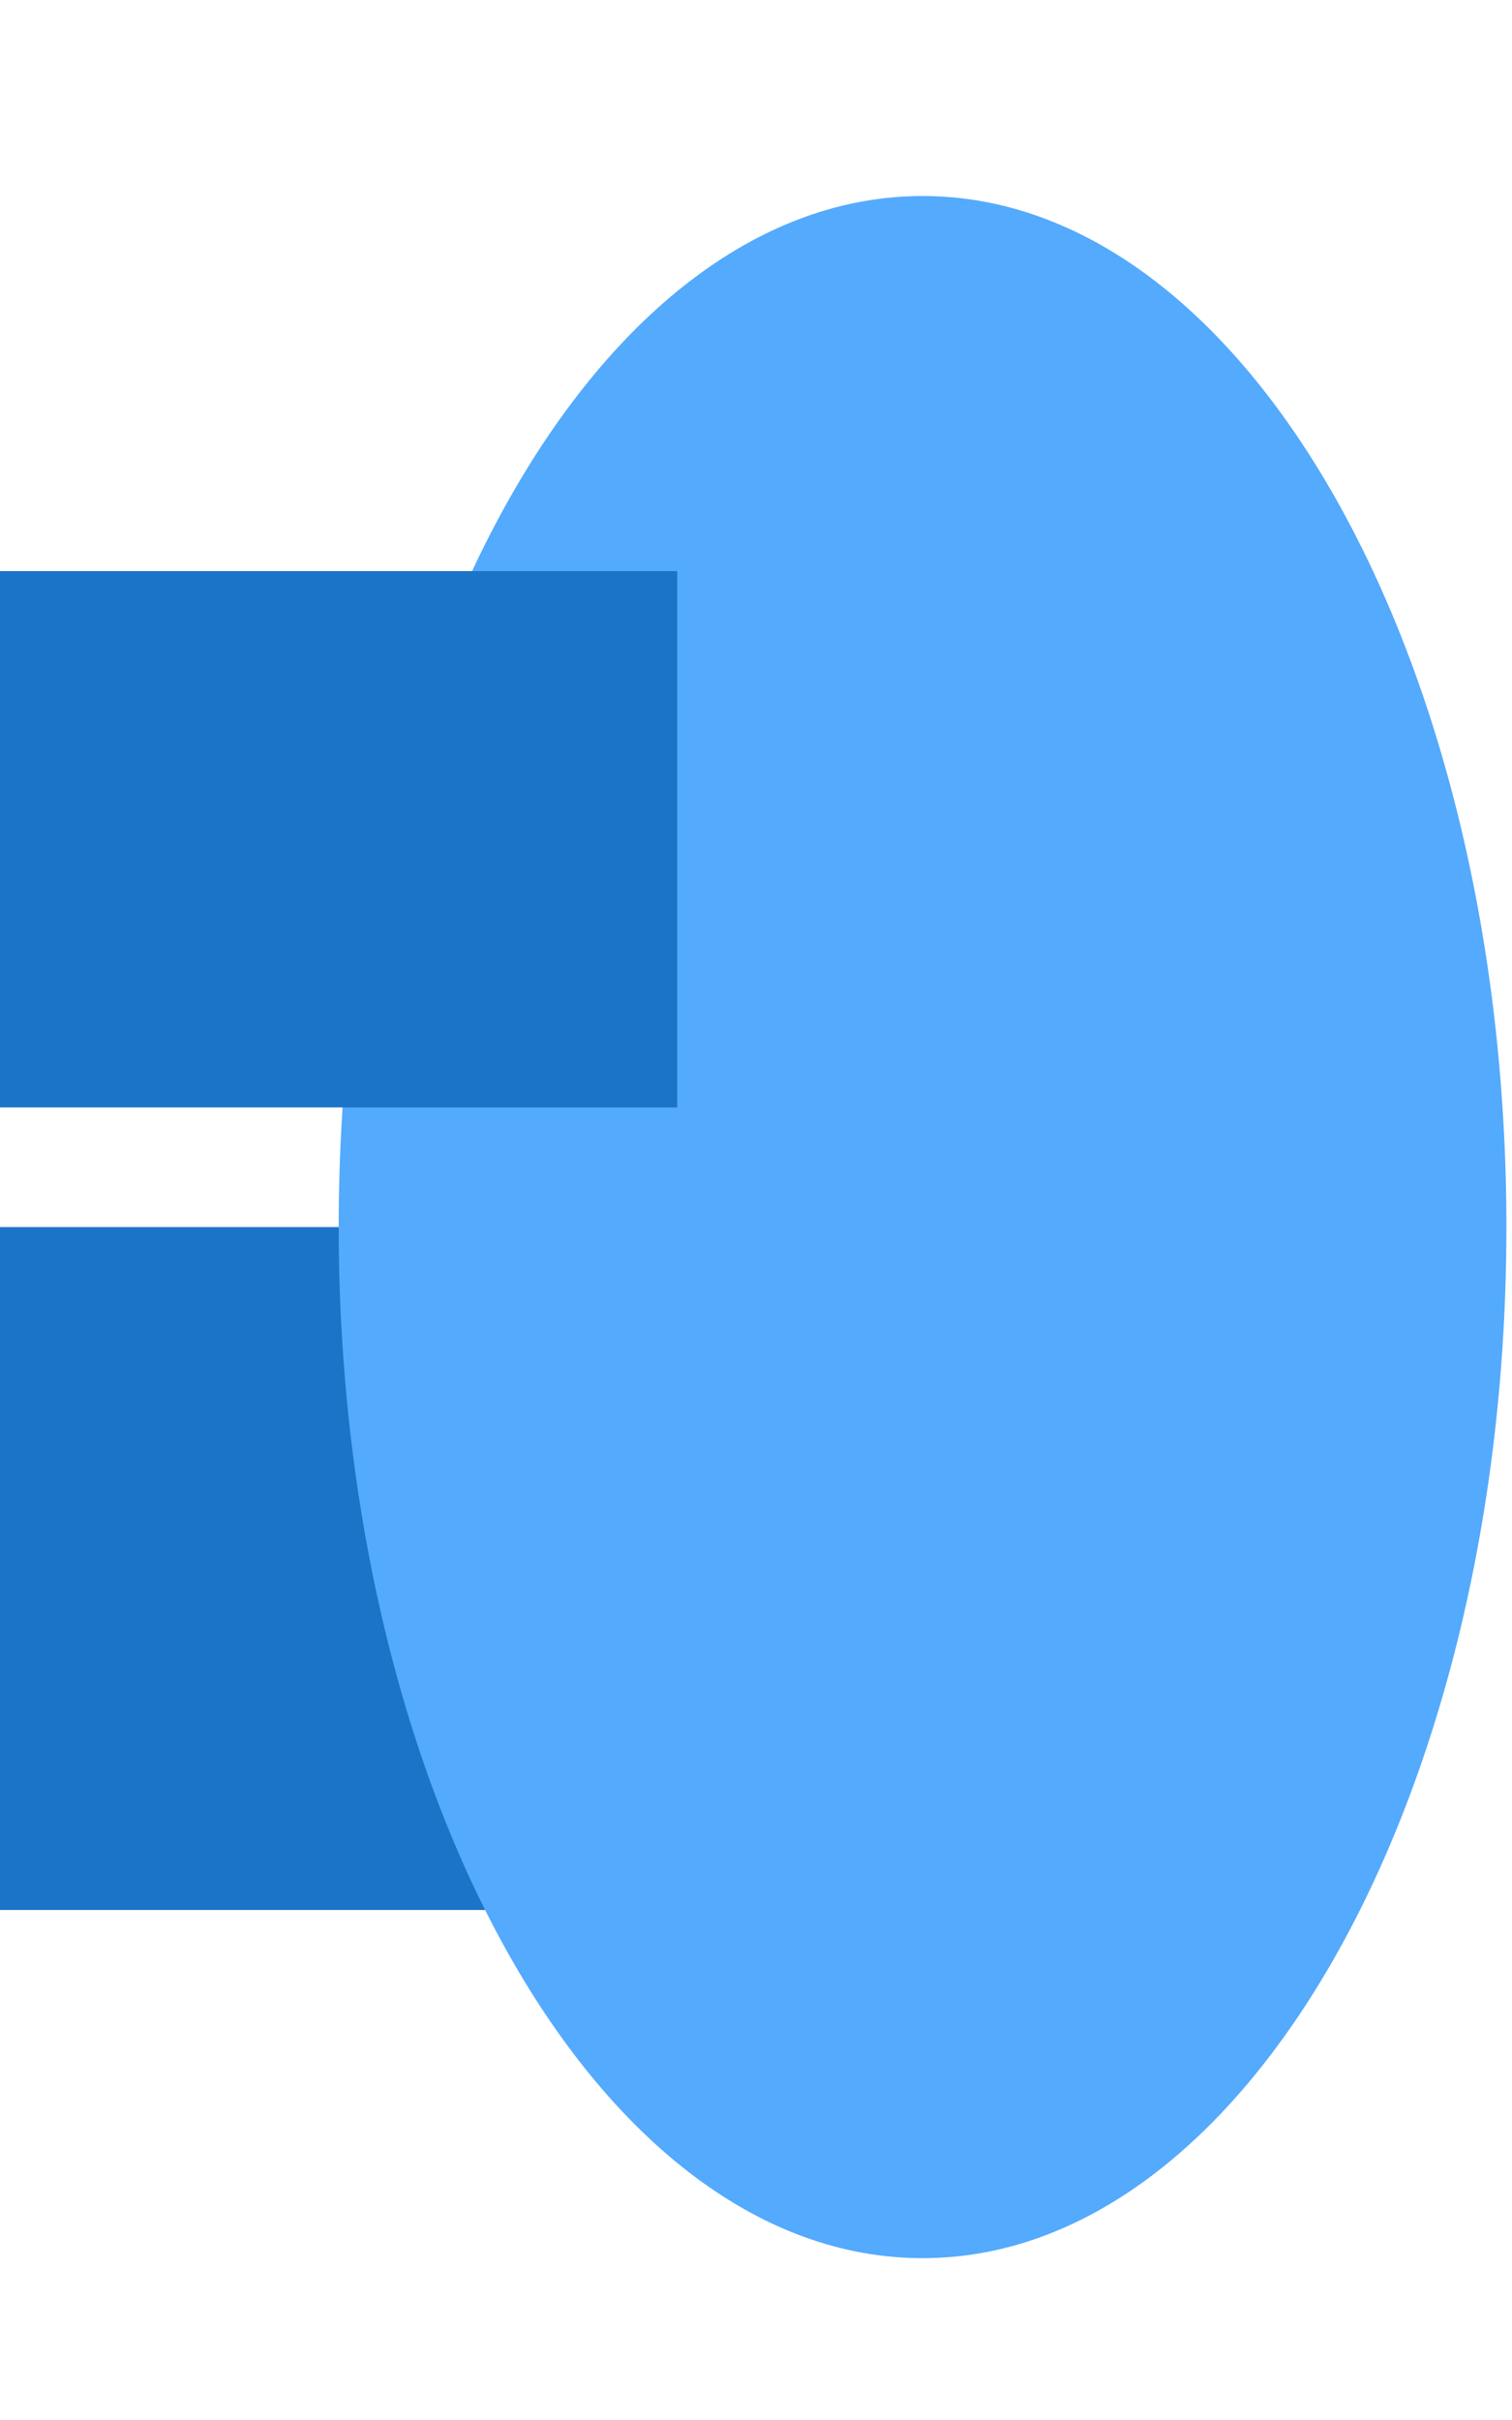 <svg width="10" height="16" viewBox="0 0 10 16" fill="none" xmlns="http://www.w3.org/2000/svg">
<path d="M5.703 8.113H0V12.628H5.703V8.113Z" fill="#1C74C9"/>
<path d="M6.102 14.93C8.234 14.93 9.963 11.878 9.963 8.113C9.963 4.348 8.234 1.296 6.102 1.296C3.969 1.296 2.24 4.348 2.24 8.113C2.24 11.878 3.969 14.93 6.102 14.93Z" fill="#54AAFD"/>
<path d="M4.479 3.776H0V7.322H4.479V3.776Z" fill="#1C74C9"/>
</svg>
